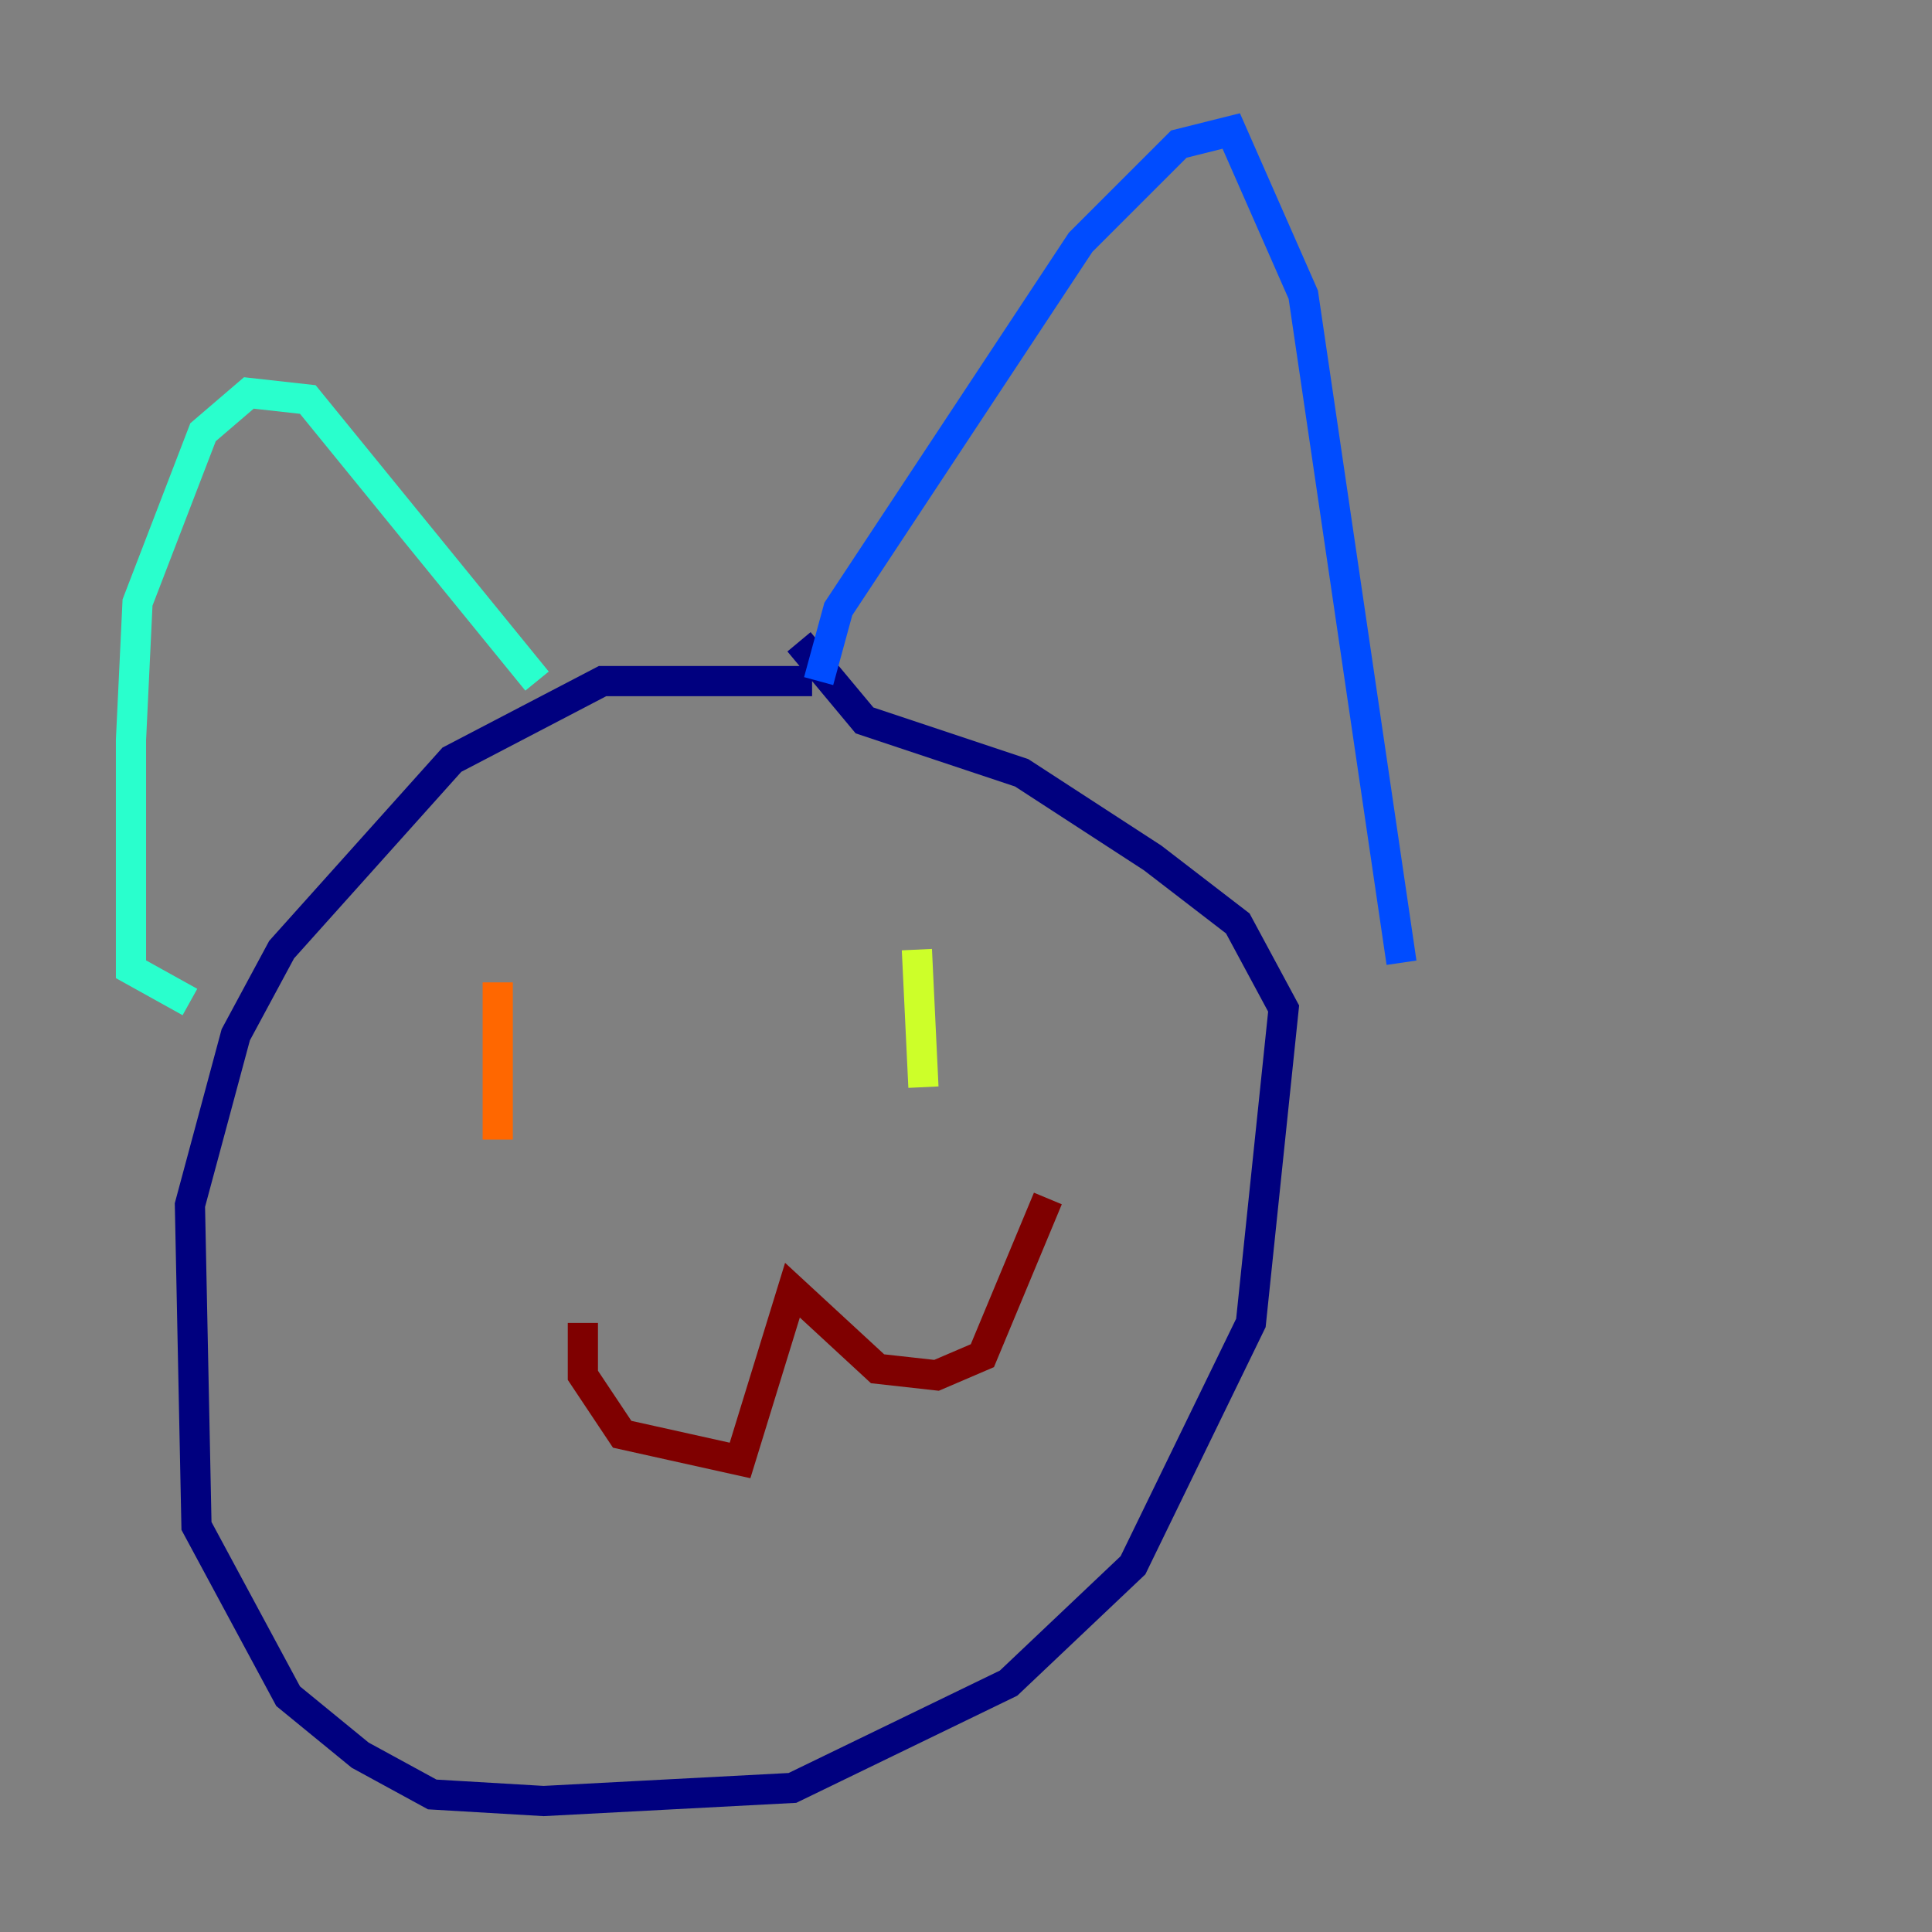 <?xml version="1.0" encoding="utf-8" ?>
<svg baseProfile="tiny" height="128" version="1.2" viewBox="0,0,128,128" width="128" xmlns="http://www.w3.org/2000/svg" xmlns:ev="http://www.w3.org/2001/xml-events" xmlns:xlink="http://www.w3.org/1999/xlink"><rect x="0" y="0" width="128" height="128" fill="#808080" stroke="none"/><defs /><polyline fill="none" points="53.803,45.125 39.919,45.125 29.939,50.332 18.658,62.915 15.62,68.556 12.583,79.837 13.017,101.098 19.091,112.38 23.864,116.285 28.637,118.888 36.014,119.322 52.502,118.454 66.82,111.512 75.064,103.702 82.875,87.647 85.044,66.82 82.007,61.18 76.366,56.841 67.688,51.2 57.275,47.729 52.936,42.522" stroke="#00007f" stroke-width="2" /><polyline fill="none" points="54.237,45.125 55.539,40.352 71.593,16.054 78.102,9.546 81.573,8.678 86.346,19.525 92.854,63.783" stroke="#004cff" stroke-width="2" /><polyline fill="none" points="12.583,66.386 8.678,64.217 8.678,49.031 9.112,39.919 13.451,28.637 16.488,26.034 20.393,26.468 35.58,45.125" stroke="#29ffcd" stroke-width="2" /><polyline fill="none" points="60.746,62.915 61.18,72.027" stroke="#cdff29" stroke-width="2" /><polyline fill="none" points="32.976,65.085 32.976,75.498" stroke="#ff6700" stroke-width="2" /><polyline fill="none" points="38.617,87.647 38.617,91.119 41.22,95.024 49.031,96.759 52.502,85.478 58.142,90.685 62.047,91.119 65.085,89.817 69.424,79.403" stroke="#7f0000" stroke-width="2" /></svg>